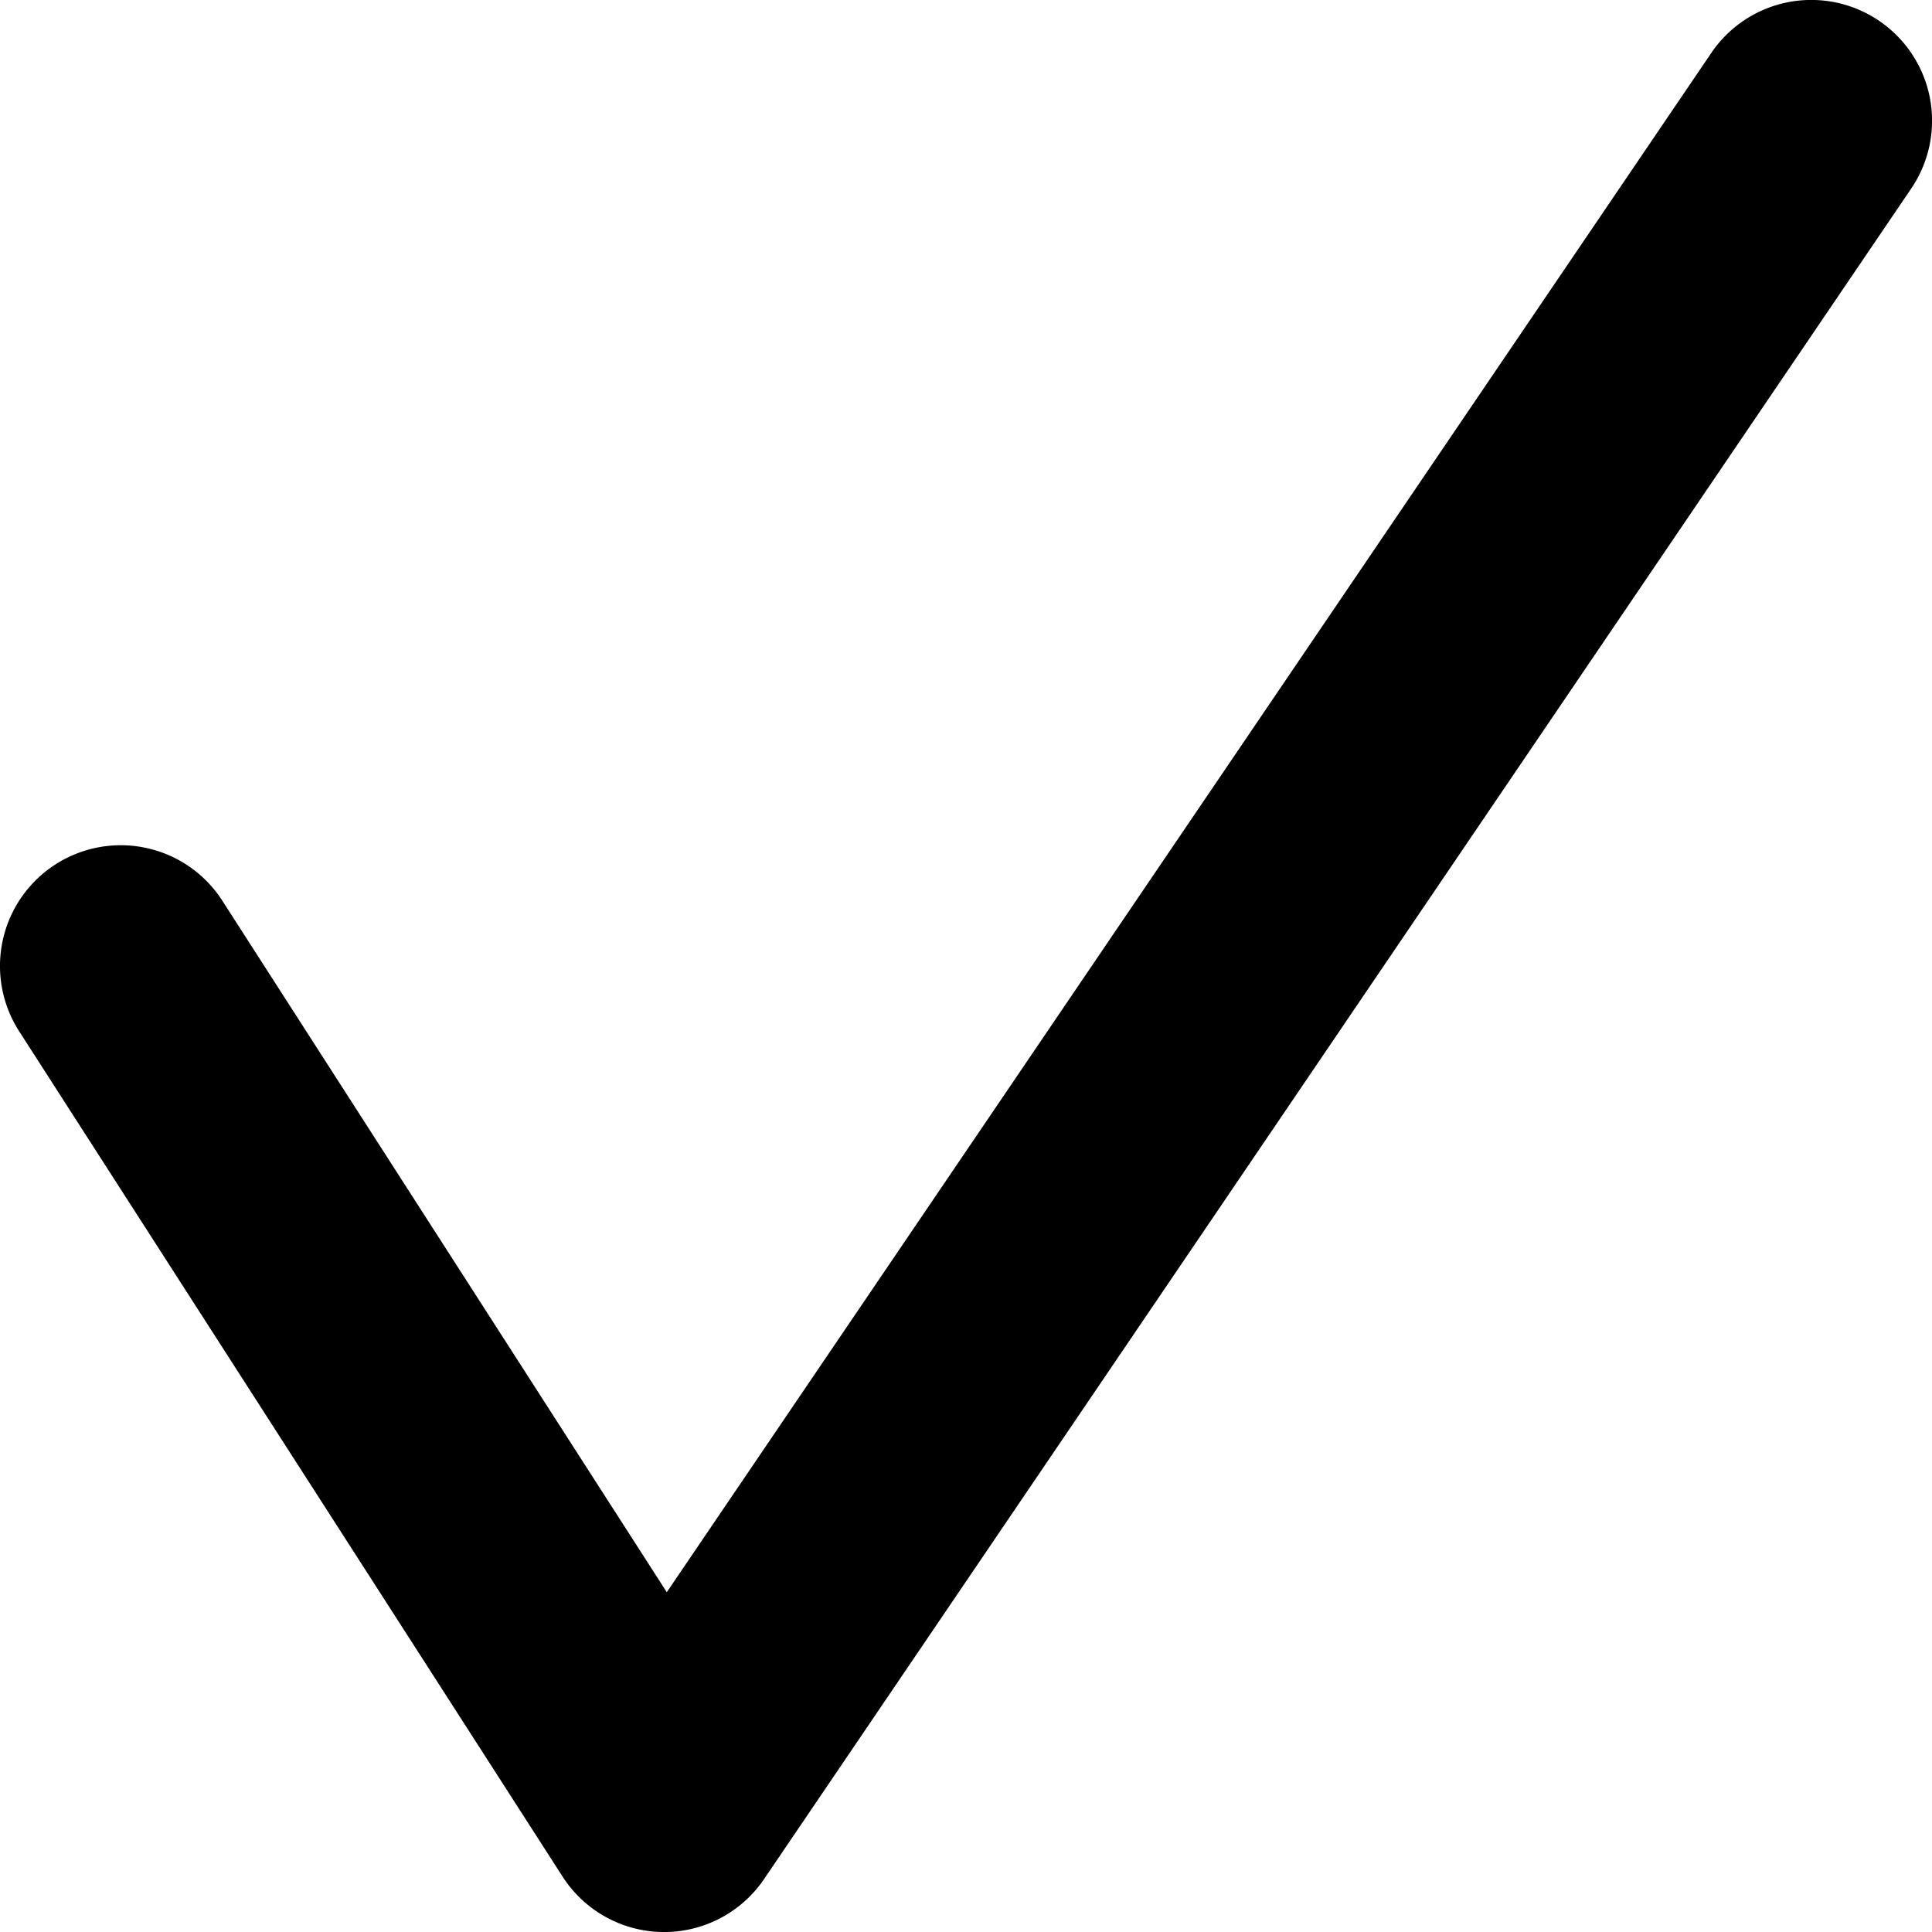<?xml version="1.0" encoding="UTF-8" standalone="no"?>
<!-- Created with Inkscape (http://www.inkscape.org/) -->

<svg
   width="512"
   height="512"
   viewBox="0 0 24 24"
   version="1.1"
   id="svg831"
   sodipodi:docname="inu-icons.svg"
   inkscape:version="1.3.2 (1:1.3.2+202311252150+091e20ef0f)"
   xml:space="preserve"
   xmlns:inkscape="http://www.inkscape.org/namespaces/inkscape"
   xmlns:sodipodi="http://sodipodi.sourceforge.net/DTD/sodipodi-0.dtd"
   xmlns="http://www.w3.org/2000/svg"
   xmlns:svg="http://www.w3.org/2000/svg"><defs
     id="defs835" /><sodipodi:namedview
     id="namedview833"
     pagecolor="#ffffff"
     bordercolor="#666666"
     borderopacity="1.0"
     inkscape:pageshadow="2"
     inkscape:pageopacity="0.0"
     inkscape:pagecheckerboard="0"
     showgrid="true"
     inkscape:zoom="1.4160156"
     inkscape:cx="256.35311"
     inkscape:cy="245.4069"
     inkscape:window-width="1587"
     inkscape:window-height="1056"
     inkscape:window-x="3255"
     inkscape:window-y="700"
     inkscape:window-maximized="0"
     inkscape:current-layer="layer19"
     inkscape:showpageshadow="2"
     inkscape:deskcolor="#d1d1d1"
     showguides="true"><inkscape:grid
       id="grid1"
       units="px"
       originx="0.75"
       originy="0.75"
       spacingx="3"
       spacingy="3"
       empcolor="#0099e5"
       empopacity="0.302"
       color="#0099e5"
       opacity="0.149"
       empspacing="5"
       dotted="false"
       gridanglex="30"
       gridanglez="30"
       visible="true"
       snapvisiblegridlinesonly="false" /><inkscape:grid
       id="grid2"
       units="px"
       originx="0.75"
       originy="0.75"
       spacingx="0.75"
       spacingy="0.75"
       empcolor="#0099e5"
       empopacity="0.302"
       color="#49c3ff"
       opacity="0.149"
       empspacing="5"
       dotted="false"
       gridanglex="30"
       gridanglez="30"
       visible="true" /></sodipodi:namedview><g
     inkscape:groupmode="layer"
     id="layer3"
     inkscape:label="zoom-plus"
     style="display:none"
     sodipodi:insensitive="true"><path
       id="path1-3-3-6"
       style="color:#000000;display:inline;fill:#000000;stroke-width:0.75;-inkscape-stroke:none"
       d="m 9.532,0.012 c -5.242,0 -9.52,4.278 -9.52,9.52 0,5.242 4.278,9.52 9.52,9.52 2.065,0 3.979,-0.665 5.542,-1.79 a 1.5,1.5 0 0 0 0.07,0.089 l 6.302,6.216 a 1.5,1.5 0 0 0 2.121,-0.015 1.5,1.5 0 0 0 -0.015,-2.121 l -6.302,-6.216 a 1.5,1.5 0 0 0 -0.059,-0.044 c 1.168,-1.581 1.86,-3.533 1.86,-5.64 0,-5.242 -4.278,-9.52 -9.52,-9.52 z m 0,2.595 c 3.84,0 6.923,3.085 6.923,6.925 0,3.84 -3.084,6.923 -6.923,6.923 -3.84,0 -6.925,-3.084 -6.925,-6.923 0,-3.84 3.085,-6.925 6.925,-6.925 z m 0.007,1.592 a 0.844,0.844 0 0 0 -0.844,0.844 V 8.674 H 5.066 a 0.844,0.844 0 0 0 -0.844,0.844 0.844,0.844 0 0 0 0.844,0.844 h 3.629 v 3.629 a 0.844,0.844 0 0 0 0.844,0.844 0.844,0.844 0 0 0 0.844,-0.844 v -3.629 h 3.631 a 0.844,0.844 0 0 0 0.844,-0.844 0.844,0.844 0 0 0 -0.844,-0.844 h -3.631 V 5.043 a 0.844,0.844 0 0 0 -0.844,-0.844 z" /></g><g
     inkscape:groupmode="layer"
     id="layer5"
     inkscape:label="zoom-minus"
     style="display:none"
     sodipodi:insensitive="true"><path
       id="path1-3-3"
       style="color:#000000;display:inline;fill:#000000;stroke-width:0.75;-inkscape-stroke:none"
       d="m 9.532,0.012 c -5.242,0 -9.52,4.278 -9.52,9.52 0,5.242 4.278,9.52 9.52,9.52 2.065,0 3.979,-0.665 5.542,-1.79 a 1.5,1.5 0 0 0 0.07,0.089 l 6.302,6.216 a 1.5,1.5 0 0 0 2.121,-0.015 1.5,1.5 0 0 0 -0.015,-2.121 l -6.302,-6.216 a 1.5,1.5 0 0 0 -0.059,-0.044 c 1.168,-1.581 1.86,-3.533 1.86,-5.64 0,-5.242 -4.278,-9.52 -9.52,-9.52 z m 0,2.595 c 3.84,0 6.923,3.085 6.923,6.925 0,3.84 -3.084,6.923 -6.923,6.923 -3.84,0 -6.925,-3.084 -6.925,-6.923 0,-3.84 3.085,-6.925 6.925,-6.925 z M 5.066,8.674 a 0.844,0.844 0 0 0 -0.844,0.844 0.844,0.844 0 0 0 0.844,0.844 h 8.947 a 0.844,0.844 0 0 0 0.844,-0.844 0.844,0.844 0 0 0 -0.844,-0.844 z" /></g><g
     inkscape:groupmode="layer"
     id="layer14"
     inkscape:label="roud-filled"
     sodipodi:insensitive="true"
     style="display:none"><path
       style="color:#000000;fill:#000000;stroke-linecap:round;stroke-linejoin:round;-inkscape-stroke:none"
       d="M 12,0 C 5.381,0 0,5.381 0,12 0,18.619 5.381,24 12,24 18.619,24 24,18.619 24,12 24,5.381 18.619,0 12,0 Z"
       id="path9-5"
       sodipodi:nodetypes="sssss" /></g><g
     inkscape:groupmode="layer"
     id="layer13"
     inkscape:label="round"
     style="display:none"><path
       style="color:#000000;fill:#000000;stroke-linecap:round;stroke-linejoin:round;-inkscape-stroke:none"
       d="M 12,0 C 5.381,0 0,5.381 0,12 0,18.619 5.381,24 12,24 18.619,24 24,18.619 24,12 24,5.381 18.619,0 12,0 Z m 0,1.5 C 17.808,1.5 22.5,6.192 22.5,12 22.5,17.808 17.808,22.5 12,22.5 6.192,22.5 1.5,17.808 1.5,12 1.5,6.192 6.192,1.5 12,1.5 Z"
       id="path9" /></g><g
     inkscape:groupmode="layer"
     id="layer7"
     inkscape:label="timegraph"
     style="display:none"><path
       id="path2"
       style="color:#000000;fill:#000000;stroke-linecap:round;-inkscape-stroke:none"
       d="M 10.05,3 C 9.636,3 9.3,3.336 9.3,3.75 V 9 c -4.15e-5,-0.414 -0.336,-0.75 -0.75,-0.75 h -3.75 c -0.414,4.14e-5 -0.75,0.336 -0.75,0.75 V 22.5 H 1.5 0.75 A 0.75,0.75 0 0 0 0,23.25 0.75,0.75 0 0 0 0.75,24 H 1.272 4.5 h 1.875 1.5 3.75 1.5 3.75 1.5 3.75 1.125 C 23.664,24 24,23.664 24,23.25 24,22.836 23.664,22.5 23.25,22.5 h -3.432 l -0.018,-10.176 c -4.4e-5,-0.414 -0.336,-0.75 -0.75,-0.75 h -3.75 c -0.414,4.4e-5 -0.75,0.336 -0.75,0.75 V 3.75 c -4.4e-5,-0.414 -0.336,-0.75 -0.75,-0.75 z m 0.75,1.5 h 2.25 v 18 h -2.25 z M 5.55,9.75 h 2.25 V 22.5 h -2.25 z m 10.5,3.324 h 2.25 V 22.5 h -2.25 z" /></g><g
     inkscape:groupmode="layer"
     id="layer15"
     inkscape:label="angle-up"
     style="display:none"
     sodipodi:insensitive="true"><path
       style="color:#000000;fill:#000000;stroke-linecap:round;stroke-linejoin:round;-inkscape-stroke:none"
       d="M 10.889,5.963 1.039,15.812 a 1.5,1.5 0 0 0 0,2.121 1.5,1.5 0 0 0 2.121,0 l 8.789,-8.789 8.891,8.893 a 1.5,1.5 0 0 0 2.121,0 1.5,1.5 0 0 0 0,-2.121 L 13.01,5.963 a 1.5,1.5 0 0 0 -2.121,0 z"
       id="path1" /></g><g
     inkscape:groupmode="layer"
     id="layer16"
     inkscape:label="angle-down"
     style="display:none"
     sodipodi:insensitive="true"><path
       style="color:#000000;fill:#000000;stroke-linecap:round;stroke-linejoin:round;-inkscape-stroke:none"
       d="M 10.889,18.037 1.039,8.188 a 1.5,1.5 0 0 1 0,-2.121 1.5,1.5 0 0 1 2.121,0 L 11.949,14.856 20.84,5.963 a 1.5,1.5 0 0 1 2.121,0 1.5,1.5 0 0 1 0,2.121 l -9.951,9.953 a 1.5,1.5 0 0 1 -2.121,0 z"
       id="path1-36" /></g><g
     inkscape:groupmode="layer"
     id="layer17"
     inkscape:label="angle-right"
     style="display:none"
     sodipodi:insensitive="true"><path
       style="color:#000000;fill:#000000;stroke-linecap:round;stroke-linejoin:round;-inkscape-stroke:none"
       d="m 18.037,13.111 -9.85,9.85 a 1.5,1.5 0 0 1 -2.121,0 1.5,1.5 0 0 1 0,-2.121 L 14.855,12.051 5.963,3.16 a 1.5,1.5 0 0 1 0,-2.121 1.5,1.5 0 0 1 2.121,0 L 18.037,10.99 a 1.5,1.5 0 0 1 0,2.121 z"
       id="path1-36-7" /></g><g
     inkscape:groupmode="layer"
     id="layer18"
     inkscape:label="angle-left"
     style="display:none"><path
       style="color:#000000;fill:#000000;stroke-linecap:round;stroke-linejoin:round;-inkscape-stroke:none"
       d="m 5.963,13.111 9.85,9.85 a 1.5,1.5 0 0 0 2.121,0 1.5,1.5 0 0 0 0,-2.121 L 9.145,12.051 18.037,3.16 a 1.5,1.5 0 0 0 0,-2.121 1.5,1.5 0 0 0 -2.121,0 L 5.963,10.99 a 1.5,1.5 0 0 0 0,2.121 z"
       id="path1-36-7-5" /></g><g
     inkscape:groupmode="layer"
     id="layer19"
     inkscape:label="checked"
     style="display:inline"><path
       style="color:#000000;fill:#000000;stroke-linecap:round;stroke-linejoin:round;-inkscape-stroke:none"
       d="M 23.342,0.258 A 1.5,1.5 0 0 0 21.258,0.658 L 8.283,19.779 2.762,11.189 A 1.5,1.5 0 0 0 0.689,10.738 1.5,1.5 0 0 0 0.238,12.811 l 6.75,10.5 a 1.5,1.5 0 0 0 2.504,0.031 L 23.742,2.342 a 1.5,1.5 0 0 0 -0.4,-2.084 z"
       id="path3" /></g><g
     inkscape:groupmode="layer"
     id="layer20"
     inkscape:label="checked-cross"
     style="display:none"><path
       id="path3-3"
       style="color:#000000;fill:#000000;stroke-linecap:round;stroke-linejoin:round;-inkscape-stroke:none"
       d="m 1.5,0 a 1.5,1.5 0 0 0 -1.061,0.439 1.5,1.5 0 0 0 0,2.121 L 9.879,12 0.439,21.439 a 1.5,1.5 0 0 0 0,2.121 1.5,1.5 0 0 0 2.121,0 L 12,14.121 l 9.439,9.439 a 1.5,1.5 0 0 0 2.121,0 1.5,1.5 0 0 0 0,-2.121 L 14.121,12 23.561,2.561 a 1.5,1.5 0 0 0 0,-2.121 A 1.5,1.5 0 0 0 22.5,0 1.5,1.5 0 0 0 21.439,0.439 L 12,9.879 2.561,0.439 A 1.5,1.5 0 0 0 1.5,0 Z" /></g><g
     inkscape:groupmode="layer"
     id="layer4"
     inkscape:label="search"
     style="display:none"
     sodipodi:insensitive="true"><path
       id="path1-3"
       style="color:#000000;display:none;fill:#000000;stroke-width:0.75;-inkscape-stroke:none"
       d="m 9.532,0.012 c -5.242,0 -9.52,4.278 -9.52,9.52 0,5.242 4.278,9.52 9.52,9.52 2.065,0 3.979,-0.665 5.542,-1.79 a 1.5,1.5 0 0 0 0.07,0.089 l 6.302,6.216 a 1.5,1.5 0 0 0 2.121,-0.015 1.5,1.5 0 0 0 -0.015,-2.121 l -6.303,-6.216 a 1.5,1.5 0 0 0 -0.059,-0.044 c 1.168,-1.581 1.86,-3.533 1.86,-5.64 0,-5.242 -4.278,-9.52 -9.52,-9.52 z m 0,2.595 c 3.84,0 6.924,3.085 6.924,6.925 0,3.84 -3.084,6.924 -6.924,6.924 -3.84,0 -6.925,-3.084 -6.925,-6.924 0,-3.84 3.085,-6.925 6.925,-6.925 z" /><path
       id="path1-3-3-5"
       style="color:#000000;display:inline;fill:#000000;stroke-width:0.75;-inkscape-stroke:none"
       d="m 9.532,0.012 c -5.242,0 -9.52,4.278 -9.52,9.52 0,5.242 4.278,9.52 9.52,9.52 2.065,0 3.979,-0.665 5.542,-1.79 0.022,0.031 0.046,0.06 0.07,0.089 l 6.302,6.216 c 0.59,0.582 1.539,0.575 2.121,-0.015 0.581,-0.59 0.575,-1.539 -0.015,-2.121 l -6.302,-6.216 c -0.019,-0.015 -0.039,-0.03 -0.059,-0.044 1.168,-1.581 1.86,-3.533 1.86,-5.64 0,-5.242 -4.278,-9.52 -9.52,-9.52 z m 0,2.595 c 3.84,0 6.923,3.085 6.923,6.925 0,3.84 -3.084,6.923 -6.923,6.923 -3.84,0 -6.925,-3.084 -6.925,-6.923 0,-3.84 3.085,-6.925 6.925,-6.925 z"
       sodipodi:nodetypes="csscccccccsccsssss" /></g><g
     inkscape:groupmode="layer"
     id="layer9"
     inkscape:label="star"
     style="display:none"
     sodipodi:insensitive="true"><path
       style="color:#000000;fill:#000000;stroke-linecap:round;stroke-linejoin:round;-inkscape-stroke:none"
       d="M 0.754,-2.826 A 0.75,0.75 0 0 0 0.055,-2.361 l -2.947,7.223 -7.652,0.486 a 0.75,0.75 0 0 0 -0.438,1.32 l 5.957,5.035 -1.902,7.43 a 0.75,0.75 0 0 0 1.121,0.822 l 6.631,-4.109 6.477,4.105 a 0.75,0.75 0 0 0 1.129,-0.812 L 6.57,11.564 12.477,6.674 A 0.75,0.75 0 0 0 12.053,5.348 L 4.273,4.775 1.447,-2.354 A 0.75,0.75 0 0 0 0.754,-2.826 Z M 0.74,-0.066 3.053,5.764 A 0.75,0.75 0 0 0 3.695,6.236 L 10.084,6.707 5.252,10.709 a 0.75,0.75 0 0 0 -0.25,0.756 L 6.529,17.688 1.23,14.328 a 0.75,0.75 0 0 0 -0.797,-0.004 L -5.012,17.697 -3.455,11.621 A 0.75,0.75 0 0 0 -3.697,10.861 L -8.592,6.727 -2.328,6.328 a 0.75,0.75 0 0 0 0.646,-0.465 z"
       id="path7"
       transform="translate(11.25,3.144)" /></g><g
     inkscape:groupmode="layer"
     id="layer10"
     inkscape:label="star-filled"
     style="display:none"
     sodipodi:insensitive="true"><path
       style="color:#000000;display:inline;fill:#000000;stroke-linecap:round;stroke-linejoin:round;-inkscape-stroke:none"
       d="M 12.004,0.318 C 11.698,0.315 11.421,0.499 11.305,0.782 L 8.357,8.005 0.705,8.491 c -0.673,0.043 -0.952,0.884 -0.438,1.32 l 5.957,5.035 -1.902,7.43 c -0.165,0.653 0.548,1.176 1.121,0.822 l 6.631,-4.109 6.477,4.105 c 0.57,0.36 1.289,-0.157 1.129,-0.812 L 17.82,14.708 23.727,9.818 C 24.248,9.387 23.977,8.54 23.303,8.491 L 15.523,7.919 12.697,0.79 C 12.584,0.506 12.31,0.319 12.004,0.318 Z"
       id="path7-6"
       sodipodi:nodetypes="ccccccccccccccccc" /></g><g
     inkscape:groupmode="layer"
     id="layer8"
     inkscape:label="puzzle"
     style="display:none"
     sodipodi:insensitive="true"><path
       style="color:#000000;fill:#000000;fill-opacity:1;stroke-linecap:round;stroke-linejoin:round;-inkscape-stroke:none"
       d="m 14.357,0.051 c -1.936,-2.103e-5 -3.455,1.697 -3.455,3.697 -3e-6,0.001 -3e-6,0.003 0,0.004 0.001,0.343 0.112,0.748 0.287,0.961 H 5.631 c -0.414,4.14e-5 -0.75,0.336 -0.75,0.75 V 11.027 C 4.438,10.81 3.961,10.658 3.457,10.658 1.521,10.658 -2.0937108e-5,12.356 0,14.355 c -2.0937108e-5,2 1.521,3.697 3.457,3.697 6.5e-4,10e-7 0.001,10e-7 0.002,0 0.504,-0.002 0.979,-0.155 1.422,-0.373 V 23.25 c 4.14e-5,0.414 0.336,0.75 0.75,0.75 H 23.094 c 0.414,-4.1e-5 0.75,-0.336 0.75,-0.75 v -6.586 c 2.87e-4,-0.643 -0.757,-0.989 -1.242,-0.566 -0.346,0.3 -0.76,0.453 -1.184,0.455 -1.052,-0.001 -1.955,-0.943 -1.955,-2.197 -1.4e-5,-1.255 0.904,-2.197 1.957,-2.197 0.424,2.22e-4 0.838,0.155 1.186,0.453 0.487,0.417 1.239,0.071 1.238,-0.57 V 5.463 c -4.1e-5,-0.414 -0.336,-0.75 -0.75,-0.75 H 17.527 C 17.702,4.5 17.813,4.095 17.814,3.752 c 1e-6,-6.5e-4 1e-6,-0.001 0,-0.002 1e-6,-6.5e-4 1e-6,-0.001 0,-0.002 -3.7e-5,-2 -1.521,-3.697 -3.457,-3.697 z m 0,1.5 c 1.053,-1.14e-5 1.957,0.942 1.957,2.197 -0.002,0.471 -0.14,0.929 -0.387,1.301 -0.33,0.498 0.027,1.164 0.625,1.164 h 5.791 v 4.793 c -0.237,-0.238 -0.586,-0.347 -0.924,-0.348 -1.936,5.2e-5 -3.457,1.697 -3.457,3.697 -2.1e-5,2 1.521,3.697 3.457,3.697 6.67e-4,10e-7 0.001,10e-7 0.002,0 0.338,-0.001 0.7,-0.121 0.922,-0.352 V 22.5 H 6.381 V 16.1 C 6.383,15.357 5.421,15.063 5.008,15.68 4.629,16.242 4.055,16.548 3.455,16.551 2.403,16.549 1.5,15.61 1.5,14.355 c -1.31e-5,-1.255 0.904,-2.197 1.957,-2.197 0.599,2.7e-5 1.172,0.306 1.553,0.865 0.415,0.613 1.372,0.318 1.371,-0.422 V 6.213 h 5.783 c 0.598,-3.835e-4 0.955,-0.666 0.625,-1.164 -0.247,-0.372 -0.385,-0.831 -0.387,-1.303 0.001,-1.254 0.902,-2.195 1.955,-2.195 z"
       id="rect7"
       sodipodi:nodetypes="cccccccccsccccccccccccccccssccccccccccscccccccccccccccc" /></g><g
     inkscape:groupmode="layer"
     id="layer1"
     inkscape:label="inugami"
     style="display:none"
     sodipodi:insensitive="true"><g
       id="g2"><path
         id="path975"
         style="color:#000000;fill:#cc0000;stroke-linecap:round;stroke-linejoin:round;-inkscape-stroke:none"
         d="m 13.468,4.768 c -0.06,-2.294e-4 -0.122,0.014 -0.179,0.045 -0.965,0.519 -1.374,1.42 -1.414,2.258 -0.039,0.772 0.315,1.466 0.652,2.127 0.229,0.273 0.674,0.102 0.662,-0.254 -0.011,-0.329 0.228,-1.107 0.678,-1.602 0.45,-0.495 1.013,-0.775 1.91,-0.383 0.189,0.082 0.409,-0.005 0.492,-0.193 0.083,-0.19 -0.003,-0.411 -0.193,-0.494 C 14.921,5.767 13.913,6.178 13.312,6.838 13.006,7.174 12.894,7.691 12.867,7.924 12.76,7.741 12.61,7.429 12.625,7.105 12.655,6.468 12.91,5.868 13.645,5.473 13.827,5.374 13.895,5.147 13.797,4.965 13.729,4.84 13.601,4.768 13.468,4.768 Z M 4.427,5.32 c -0.047,9.586e-4 -0.095,0.005 -0.144,0.012 -0.404,0.06 -0.727,0.313 -0.873,0.635 -0.146,0.322 -0.127,0.702 0.055,1.023 0.114,0.202 0.292,0.363 0.545,0.531 0.252,0.168 0.578,0.329 0.975,0.443 0.794,0.229 1.869,0.272 3.139,-0.172 0.514,-0.18 0.887,-0.119 1.258,0.068 0.371,0.188 0.728,0.531 1.076,0.924 0.349,0.393 0.686,0.831 1.062,1.191 0.377,0.361 0.82,0.666 1.365,0.672 0.476,0.005 0.861,-0.144 1.111,-0.402 0.25,-0.258 0.355,-0.577 0.43,-0.871 0.074,-0.294 0.119,-0.579 0.189,-0.805 0.071,-0.226 0.157,-0.377 0.289,-0.475 0.341,-0.252 0.546,-0.21 0.748,-0.098 0.202,0.112 0.362,0.373 0.383,0.479 0.005,0.025 -0.008,0.072 -0.016,0.082 -6.39e-4,-0.003 -0.001,-0.005 -0.002,-0.008 -0.049,-0.115 -0.187,-0.25 -0.34,-0.277 -0.153,-0.027 -0.263,0.023 -0.338,0.068 -0.149,0.091 -0.237,0.159 -0.279,0.391 -0.049,0.271 0.104,0.528 0.275,0.652 0.172,0.125 0.363,0.178 0.57,0.16 h 0.002 C 16.221,9.519 16.48,9.334 16.625,9.105 16.77,8.877 16.824,8.604 16.771,8.334 16.695,7.943 16.433,7.575 16.018,7.344 15.602,7.113 14.995,7.096 14.459,7.492 14.152,7.719 13.995,8.043 13.9,8.346 13.806,8.648 13.761,8.945 13.699,9.191 13.637,9.438 13.56,9.621 13.459,9.725 13.358,9.829 13.226,9.902 12.893,9.898 12.629,9.896 12.355,9.739 12.039,9.436 11.723,9.132 11.39,8.705 11.02,8.287 10.649,7.869 10.237,7.454 9.719,7.191 9.201,6.929 8.564,6.846 7.877,7.086 6.745,7.481 5.841,7.431 5.193,7.244 4.87,7.151 4.611,7.022 4.426,6.898 4.241,6.775 4.129,6.642 4.117,6.621 4.016,6.442 4.026,6.129 4.393,6.074 4.471,6.064 4.545,6.072 4.602,6.113 4.329,6.038 4.215,6.413 4.371,6.617 4.53,6.825 4.841,6.864 5.02,6.797 5.109,6.763 5.18,6.716 5.244,6.65 5.308,6.584 5.382,6.501 5.391,6.336 5.401,6.145 5.377,5.896 5.201,5.66 5.048,5.454 4.757,5.313 4.427,5.32 Z M 8.256,11.356 a 0.375,0.375 0 0 0 -0.166,0.019 0.375,0.375 0 0 0 -0.231,0.477 l 0.494,1.418 A 0.375,0.375 0 0 0 8.832,13.5 0.375,0.375 0 0 0 9.063,13.021 L 8.568,11.605 A 0.375,0.375 0 0 0 8.256,11.356 Z m 2.765,0.833 a 0.375,0.375 0 0 0 -0.115,0.023 0.375,0.375 0 0 0 -0.219,0.482 l 1.4,3.715 a 0.375,0.375 0 0 0 0.484,0.219 0.375,0.375 0 0 0 0.219,-0.482 l -1.402,-3.715 a 0.375,0.375 0 0 0 -0.368,-0.242 z m 7.371,0.858 a 0.375,0.375 0 0 0 -0.097,0.013 0.375,0.375 0 0 0 -0.227,0.176 L 15.967,16.893 14.758,13.5 a 0.375,0.375 0 0 0 -0.479,-0.227 0.375,0.375 0 0 0 -0.227,0.479 l 1.48,4.16 a 0.375,0.375 0 0 0 0.678,0.061 l 2.508,-4.363 a 0.375,0.375 0 0 0 -0.139,-0.512 0.375,0.375 0 0 0 -0.188,-0.05 z"
         class="inugami-red"
         inkscape:label="inner" /><path
         id="path19"
         style="color:#000000;fill:#484848;fill-opacity:1;stroke-linecap:round;stroke-linejoin:round;-inkscape-stroke:none"
         d="M 20.199,0.012 C 19.883,0.006 19.135,0.027 18.213,0.291 16.988,0.642 15.392,1.427 13.886,3.097 12.896,2.649 11.968,2.42 11.02,2.428 9.346,2.442 7.653,3.057 5.275,3.902 4.697,3.713 3.892,3.515 3.031,3.338 2.298,3.187 1.42,3.021 1.051,3.01 0.835,3.004 0.62,3.094 0.557,3.135 0.28,3.316 0.156,3.63 0.086,3.941 -0.016,4.423 -0.044,5.156 0.094,6.525 0.112,6.704 0.198,6.869 0.334,6.986 1.217,7.748 2.544,8.465 3.682,9.029 4.678,9.524 5.309,9.786 5.504,9.869 c 0.772,2.042 1.182,4.201 1.74,6.307 0.164,0.595 0.96,0.705 1.279,0.178 0.307,-0.507 1.027,-1.248 1.215,-1.439 0.335,0.834 1.163,2.817 1.711,4.926 0.184,0.697 1.173,0.699 1.359,0.002 0.037,-0.142 0.389,-0.83 0.721,-1.395 0.467,1.147 1.254,3.049 1.699,4.338 0.235,0.671 1.204,0.61 1.352,-0.086 0.28,-1.341 2.458,-5.451 4.531,-8.871 0.137,-0.226 0.137,-0.509 -0.002,-0.734 L 18.687,9.162 c 1.372,-2.719 2.585,-4.198 5.059,-6.031 0.542,-0.403 0.26,-1.264 -0.416,-1.268 0,0 -1.553,0.028 -3.69,0.753 0.583,-0.782 1.169,-1.421 1.169,-1.421 0.392,-0.426 0.129,-1.118 -0.447,-1.176 0,0 -0.057,-0.005 -0.163,-0.007 z M 18.658,1.635 C 18.153,2.216 17.729,2.868 17.405,3.567 16.965,3.795 16.515,4.052 16.062,4.346 15.756,4.138 15.462,3.954 15.172,3.779 15.945,2.981 17.079,2.06 18.658,1.635 Z m 2.527,1.949 c -1.526,1.415 -2.754,2.897 -3.843,5.06 l -0.01,-0.007 C 16.519,10.226 15.867,11.514 15.281,13.508 l 1.437,0.422 c 0.412,-1.403 0.763,-2.283 1.238,-3.272 l 1.735,2.817 c -1.472,2.321 -2.708,4.761 -3.74,7.305 -1.083,-2.513 -1.928,-5.104 -2.805,-7.693 -0.099,-0.295 -0.418,-0.453 -0.713,-0.353 -0.295,0.099 -0.453,0.418 -0.353,0.713 l 1.025,3.031 c -0.125,0.175 -0.419,0.601 -0.855,1.397 -0.679,-1.885 -1.263,-3.802 -1.957,-5.68 -0.108,-0.291 -0.431,-0.44 -0.723,-0.332 -0.291,0.108 -0.44,0.431 -0.332,0.723 0,0 0.076,0.206 0.236,0.649 C 9.022,13.589 8.641,14.031 8.264,14.463 8.101,13.805 7.989,13.338 7.756,12.443 7.595,11.824 7.429,11.222 7.269,10.68 c 2.517,0.937 5.221,1.801 5.221,1.801 l 0.455,-1.43 c 0,0 -3.889,-1.241 -6.584,-2.326 l -1.831e-4,4.577e-4 C 6.342,8.715 6.325,8.7 6.305,8.691 5.601,8.394 2.998,7.253 1.488,6.064 1.464,5.729 1.456,5.471 1.451,5.231 1.945,5.254 2.291,5.228 2.698,4.706 3.864,4.944 4.812,5.195 5.062,5.289 5.218,5.348 5.39,5.349 5.547,5.293 8.05,4.405 9.659,3.845 11.031,3.834 c 1.373,-0.011 2.627,0.469 4.619,1.887 0.241,0.172 0.565,0.175 0.809,0.006 1.762,-1.224 3.458,-1.834 4.727,-2.143 z M 10.537,4.55 C 9.537,4.541 8.205,4.907 6.646,5.832 6.296,6.042 6.486,6.582 6.891,6.525 7.782,6.401 8.535,6.381 9.105,6.422 10.32,6.51 10.359,6.792 10.68,6.562 11.152,5.816 11.166,5.78 11.5,5.234 11.666,5.02 11.558,4.706 11.295,4.641 11.07,4.584 10.816,4.552 10.537,4.55 Z m 0.314,0.469 c 0.069,9.589e-4 0.137,0.003 0.203,0.007 -0.102,0.184 -0.629,0.869 -0.746,1.043 C 9.343,5.718 7.714,5.878 7.263,6.02 8.402,5.291 9.811,5.005 10.851,5.019 Z"
         class="inugami-gray"
         inkscape:label="outside" /></g></g><g
     inkscape:groupmode="layer"
     id="layer2"
     inkscape:label="home"
     style="display:none"
     sodipodi:insensitive="true"><path
       id="rect8"
       style="color:#000000;fill:#000000;stroke-width:1;stroke-linecap:round;stroke-linejoin:round;-inkscape-stroke:none"
       d="M 12,0 C 11.755,-2.450115e-4 11.52,0.089 11.347,0.249 L 9.419,2.025 7.298,3.978 V 2.607 a 0.407,0.375 0 0 0 -0.407,-0.375 H 5.375 a 0.407,0.375 0 0 0 -0.407,0.375 v 3.492 a 0.407,0.375 0 0 0 0.004,0.022 L 0.325,10.402 c -0.36,0.332 -0.36,0.871 0.001,1.203 l 1.928,1.776 c 0.36,0.331 0.944,0.331 1.304,0 L 3.976,12.997 V 23.15 C 3.976,23.62 4.39,24.001 4.9,24 h 5.171 3.766 5.171 c 0.51,6.95e-4 0.924,-0.38 0.924,-0.85 v -10.239 l 0.509,0.469 c 0.36,0.333 0.945,0.333 1.306,0.001 l 1.928,-1.776 c 0.36,-0.332 0.36,-0.871 -0.002,-1.203 L 14.581,2.026 12.653,0.25 C 12.48,0.09 12.245,2.4034463e-4 12,0 Z m 4.97e-4,2.052 9.717,8.951 -0.624,0.574 -9.094,-8.377 -0.171,0.157 -0.909,0.837 -8.015,7.383 -0.622,-0.573 8.211,-7.563 0.71,-0.654 0.174,-0.16 0.177,-0.163 z M 5.782,2.982 H 6.484 V 4.728 L 5.782,5.375 Z M 12.001,5.604 18.086,11.21 v 11.089 h -3.327 v -3.781 c -3.98e-4,-0.469 -0.413,-0.849 -0.922,-0.85 h -3.766 c -0.509,3.67e-4 -0.922,0.381 -0.922,0.85 v 3.781 H 5.822 V 11.296 Z M 9.997,9.814 A 0.916,0.844 0 0 0 9.081,10.658 v 3.492 a 0.916,0.844 0 0 0 0.916,0.844 h 3.914 a 0.916,0.844 0 0 0 0.916,-0.844 V 10.658 A 0.916,0.844 0 0 0 13.911,9.814 Z m 0.916,1.687 h 2.082 v 1.805 h -2.082 z m 0.083,7.867 h 1.917 v 2.93 h -1.917 z" /></g><g
     inkscape:groupmode="layer"
     id="layer11"
     inkscape:label="box"
     style="display:none"><path
       style="color:#000000;fill:#000000;stroke-linecap:round;stroke-linejoin:round;-inkscape-stroke:none"
       d="M 0.75,0 A 0.75,0.75 0 0 0 0,0.75 v 22.5 A 0.75,0.75 0 0 0 0.75,24 h 22.5 A 0.75,0.75 0 0 0 24,23.25 V 0.75 A 0.75,0.75 0 0 0 23.25,0 Z M 1.5,1.5 h 21 v 21 h -21 z"
       id="rect9" /></g><g
     inkscape:groupmode="layer"
     id="layer12"
     inkscape:label="box-filled"
     style="display:none"><path
       style="color:#000000;fill:#000000;stroke-linecap:round;stroke-linejoin:round;-inkscape-stroke:none"
       d="M 0.75,0 C 0.336,4.1413429e-5 4.1413429e-5,0.336 0,0.75 v 22.5 c 4.1413429e-5,0.414 0.336,0.75 0.75,0.75 h 22.5 c 0.414,-4.1e-5 0.75,-0.336 0.75,-0.75 V 0.75 C 24,0.336 23.664,4.1413429e-5 23.25,0 Z"
       id="rect9-7"
       sodipodi:nodetypes="ccccccccc" /></g><g
     inkscape:groupmode="layer"
     id="layer6"
     inkscape:label="__tmp" /></svg>
